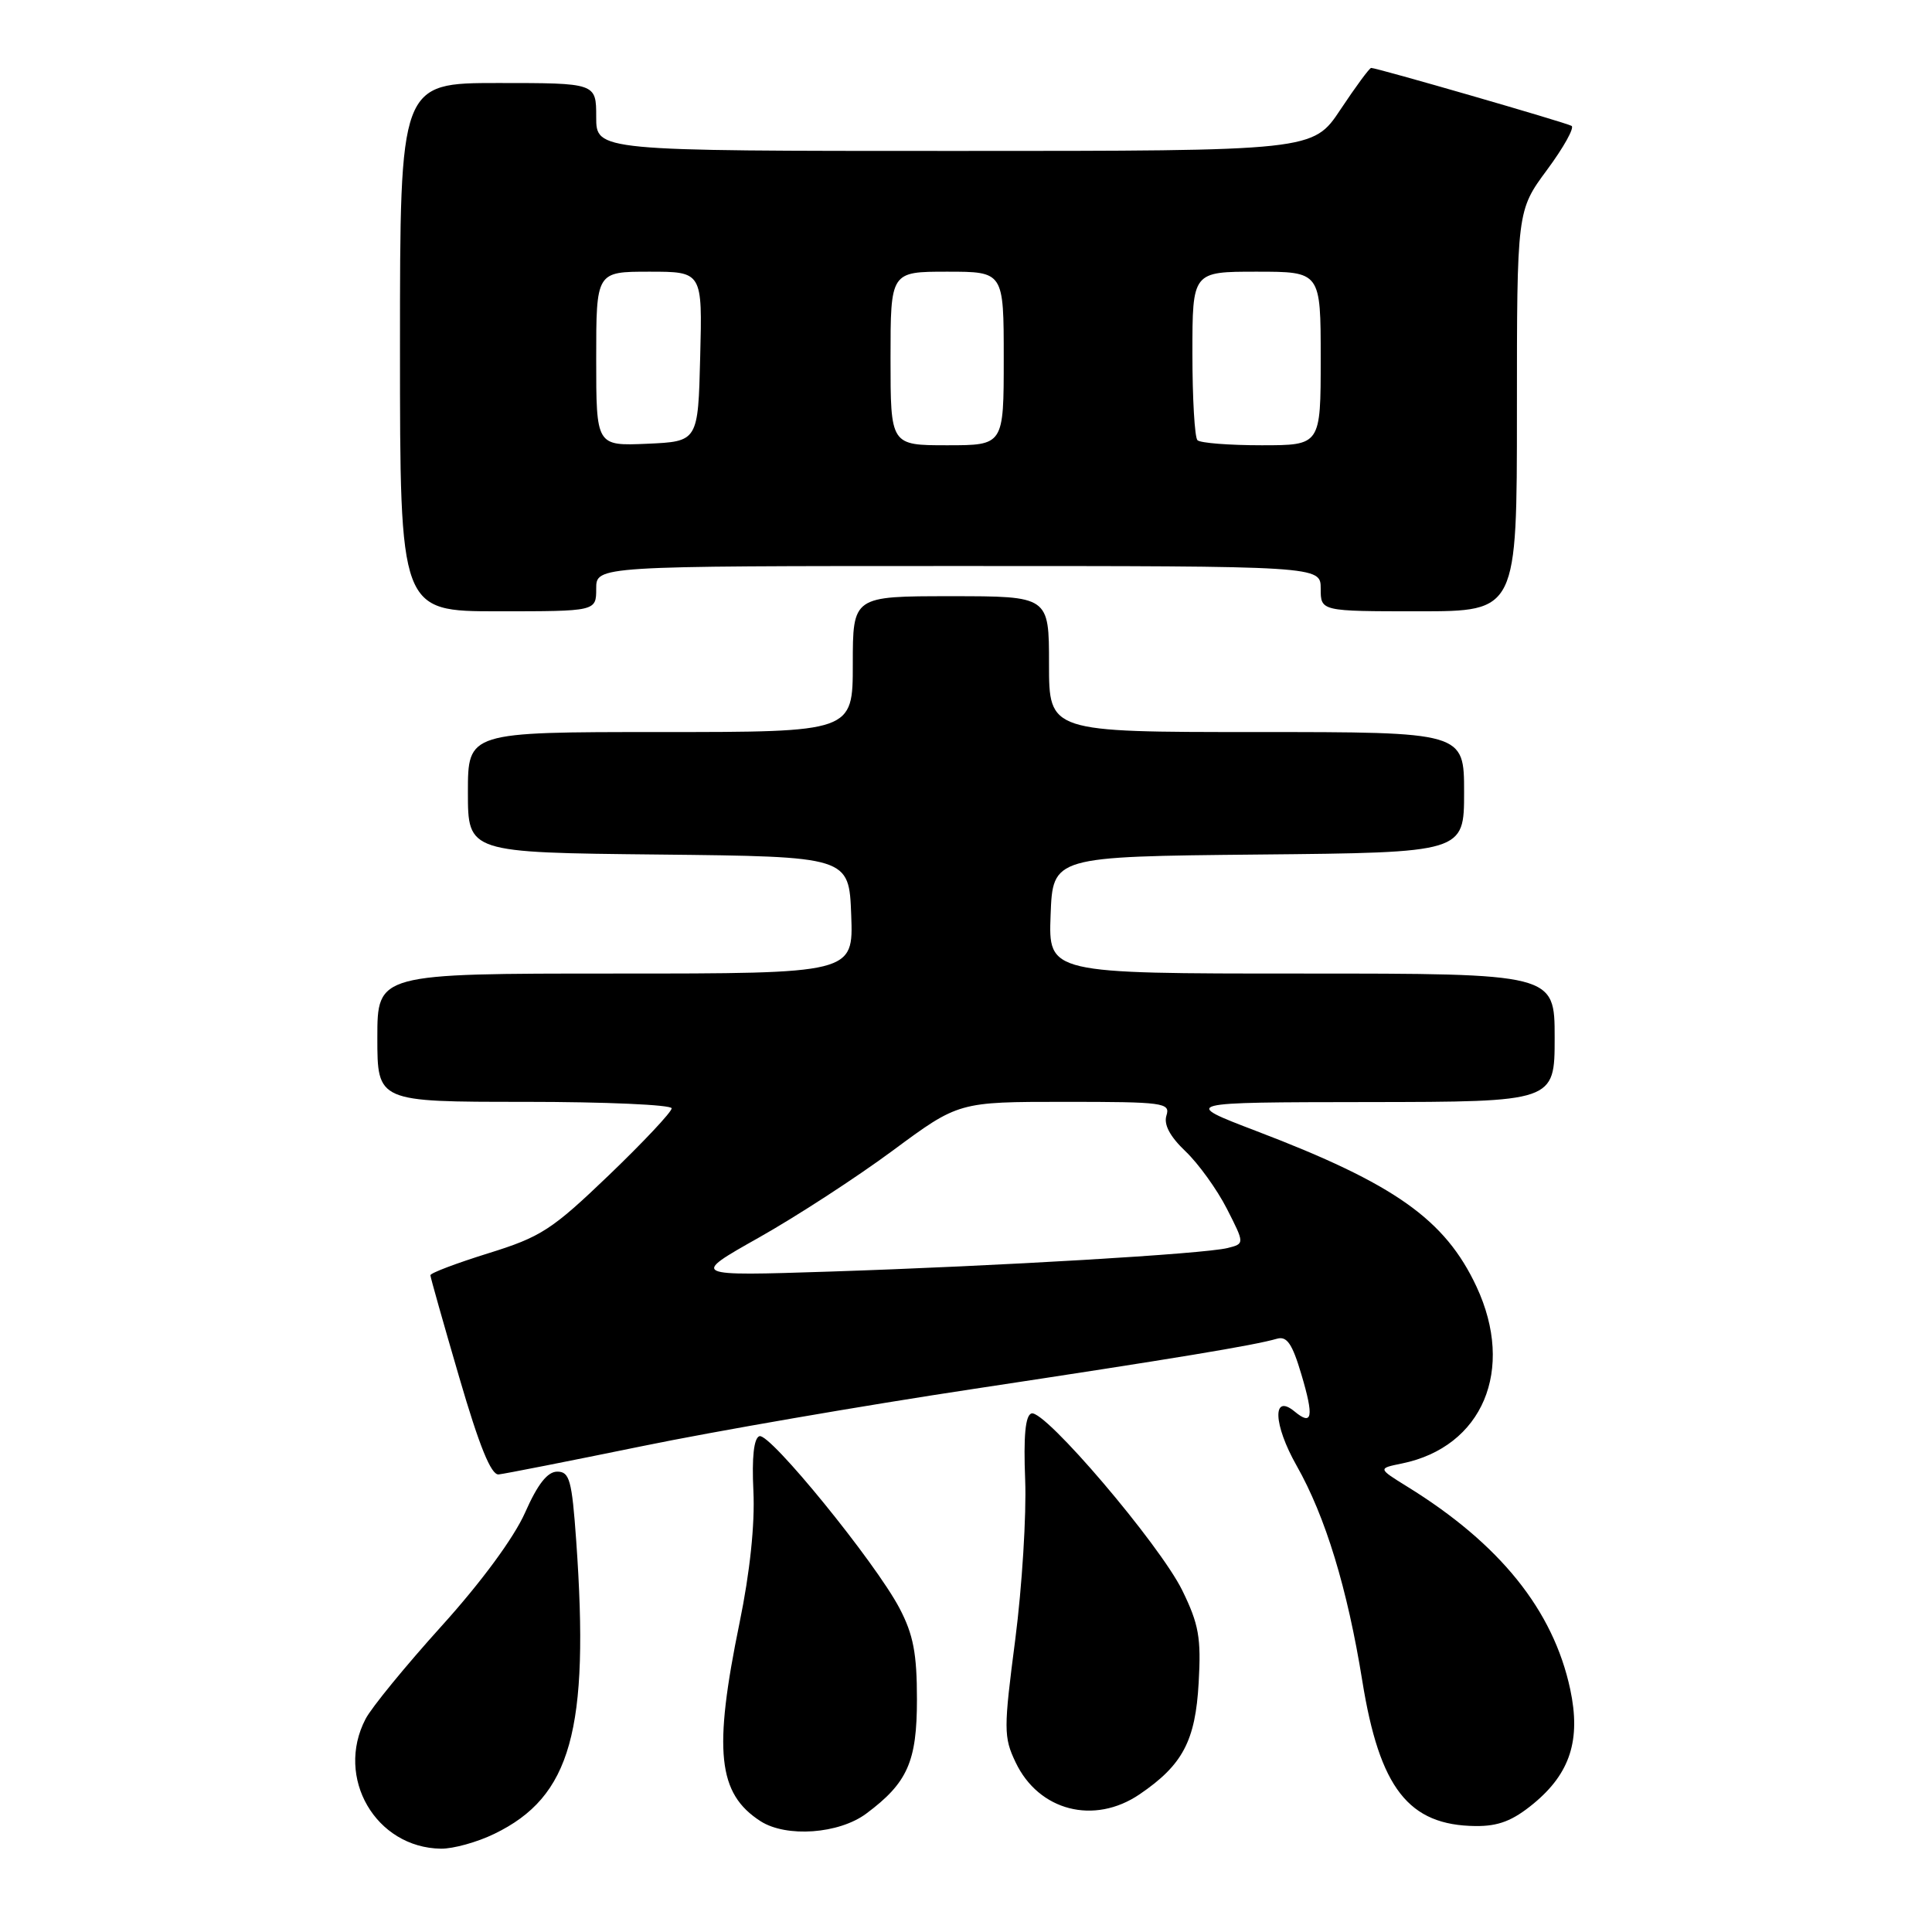 <?xml version="1.0" encoding="UTF-8" standalone="no"?>
<!DOCTYPE svg PUBLIC "-//W3C//DTD SVG 1.1//EN" "http://www.w3.org/Graphics/SVG/1.1/DTD/svg11.dtd" >
<svg xmlns="http://www.w3.org/2000/svg" xmlns:xlink="http://www.w3.org/1999/xlink" version="1.1" viewBox="0 0 256 256">
 <g >
 <path fill="currentColor"
d=" M 65.49 243.00 C 75.67 238.08 78.13 229.27 76.35 204.15 C 75.78 196.12 75.47 195.00 73.84 195.00 C 72.54 195.00 71.24 196.66 69.57 200.44 C 68.10 203.75 63.79 209.62 58.51 215.46 C 53.76 220.72 49.22 226.26 48.44 227.77 C 44.38 235.55 49.79 244.84 58.43 244.96 C 60.05 244.98 63.23 244.10 65.49 243.00 Z  M 114.80 240.30 C 120.26 236.23 121.50 233.42 121.50 225.18 C 121.50 219.09 121.02 216.59 119.19 213.10 C 115.98 207.00 102.01 189.83 100.63 190.30 C 99.89 190.55 99.61 193.08 99.83 197.59 C 100.04 201.98 99.37 208.33 98.00 215.00 C 94.50 232.03 95.10 237.67 100.78 241.32 C 104.20 243.51 111.18 243.01 114.80 240.30 Z  M 203.20 238.99 C 208.07 234.97 209.49 230.53 208.06 223.83 C 205.81 213.35 198.75 204.57 186.46 196.98 C 182.57 194.57 182.57 194.57 185.76 193.92 C 196.46 191.73 200.78 181.50 195.65 170.50 C 191.49 161.59 184.81 156.86 166.50 149.88 C 156.50 146.06 156.50 146.06 181.25 146.03 C 206.00 146.00 206.00 146.00 206.00 137.50 C 206.00 129.00 206.00 129.00 172.46 129.00 C 138.92 129.00 138.92 129.00 139.21 121.25 C 139.50 113.50 139.50 113.50 166.75 113.23 C 194.00 112.97 194.00 112.97 194.00 104.98 C 194.00 97.00 194.00 97.00 166.50 97.00 C 139.00 97.00 139.00 97.00 139.00 88.00 C 139.00 79.00 139.00 79.00 126.00 79.00 C 113.00 79.00 113.00 79.00 113.00 88.00 C 113.00 97.00 113.00 97.00 87.50 97.00 C 62.00 97.00 62.00 97.00 62.00 104.98 C 62.00 112.97 62.00 112.97 87.25 113.23 C 112.50 113.50 112.50 113.50 112.79 121.25 C 113.08 129.00 113.08 129.00 81.54 129.00 C 50.00 129.00 50.00 129.00 50.00 137.50 C 50.00 146.00 50.00 146.00 69.50 146.00 C 80.22 146.00 89.00 146.39 89.00 146.86 C 89.00 147.34 85.26 151.32 80.69 155.71 C 73.12 162.97 71.68 163.90 64.69 166.07 C 60.46 167.39 57.01 168.69 57.03 168.98 C 57.04 169.27 58.76 175.35 60.85 182.50 C 63.51 191.62 65.07 195.46 66.07 195.37 C 66.86 195.29 75.38 193.61 85.00 191.64 C 94.62 189.66 114.42 186.24 129.00 184.04 C 155.98 179.96 166.16 178.27 169.20 177.39 C 170.52 177.01 171.23 178.04 172.44 182.12 C 174.12 187.77 173.90 188.99 171.54 187.03 C 168.55 184.56 168.72 188.76 171.81 194.21 C 175.63 200.95 178.54 210.49 180.51 222.72 C 182.80 236.95 186.64 241.87 195.52 241.96 C 198.56 241.99 200.44 241.26 203.20 238.99 Z  M 151.01 237.75 C 156.71 233.87 158.40 230.68 158.83 222.96 C 159.17 217.01 158.85 215.22 156.66 210.74 C 153.65 204.62 138.39 186.70 136.67 187.29 C 135.86 187.56 135.61 190.30 135.84 196.09 C 136.02 200.72 135.43 210.22 134.53 217.22 C 132.98 229.13 132.98 230.17 134.57 233.51 C 137.63 239.96 144.98 241.85 151.01 237.75 Z  M 79.00 78.00 C 79.00 75.00 79.00 75.00 127.00 75.00 C 175.00 75.00 175.00 75.00 175.00 78.00 C 175.00 81.00 175.00 81.00 188.00 81.00 C 201.00 81.00 201.00 81.00 201.00 54.46 C 201.00 27.91 201.00 27.91 204.99 22.51 C 207.19 19.54 208.65 16.91 208.24 16.68 C 207.50 16.24 182.44 9.00 181.69 9.00 C 181.46 9.00 179.64 11.48 177.63 14.50 C 173.98 20.00 173.98 20.00 126.49 20.00 C 79.00 20.00 79.00 20.00 79.00 15.50 C 79.00 11.00 79.00 11.00 66.00 11.00 C 53.00 11.00 53.00 11.00 53.00 46.00 C 53.00 81.00 53.00 81.00 66.00 81.00 C 79.00 81.00 79.00 81.00 79.00 78.00 Z  M 100.53 164.00 C 105.49 161.21 113.49 156.01 118.29 152.46 C 127.02 146.00 127.02 146.00 141.08 146.00 C 154.18 146.00 155.10 146.12 154.56 147.81 C 154.18 149.01 155.02 150.59 157.09 152.56 C 158.79 154.18 161.25 157.59 162.56 160.15 C 164.93 164.80 164.93 164.80 162.66 165.37 C 159.55 166.15 132.49 167.75 110.00 168.49 C 91.50 169.09 91.50 169.09 100.53 164.00 Z  M 79.00 47.55 C 79.00 36.00 79.00 36.00 86.03 36.00 C 93.07 36.00 93.07 36.00 92.78 47.25 C 92.50 58.50 92.50 58.50 85.75 58.80 C 79.00 59.09 79.00 59.09 79.00 47.55 Z  M 118.00 47.50 C 118.00 36.00 118.00 36.00 125.50 36.00 C 133.00 36.00 133.00 36.00 133.00 47.50 C 133.00 59.00 133.00 59.00 125.50 59.00 C 118.00 59.00 118.00 59.00 118.00 47.50 Z  M 158.67 58.33 C 158.30 57.97 158.00 52.79 158.00 46.83 C 158.00 36.00 158.00 36.00 166.50 36.00 C 175.00 36.00 175.00 36.00 175.00 47.50 C 175.00 59.00 175.00 59.00 167.17 59.00 C 162.86 59.00 159.03 58.70 158.67 58.33 Z "/>
</g>
</svg>